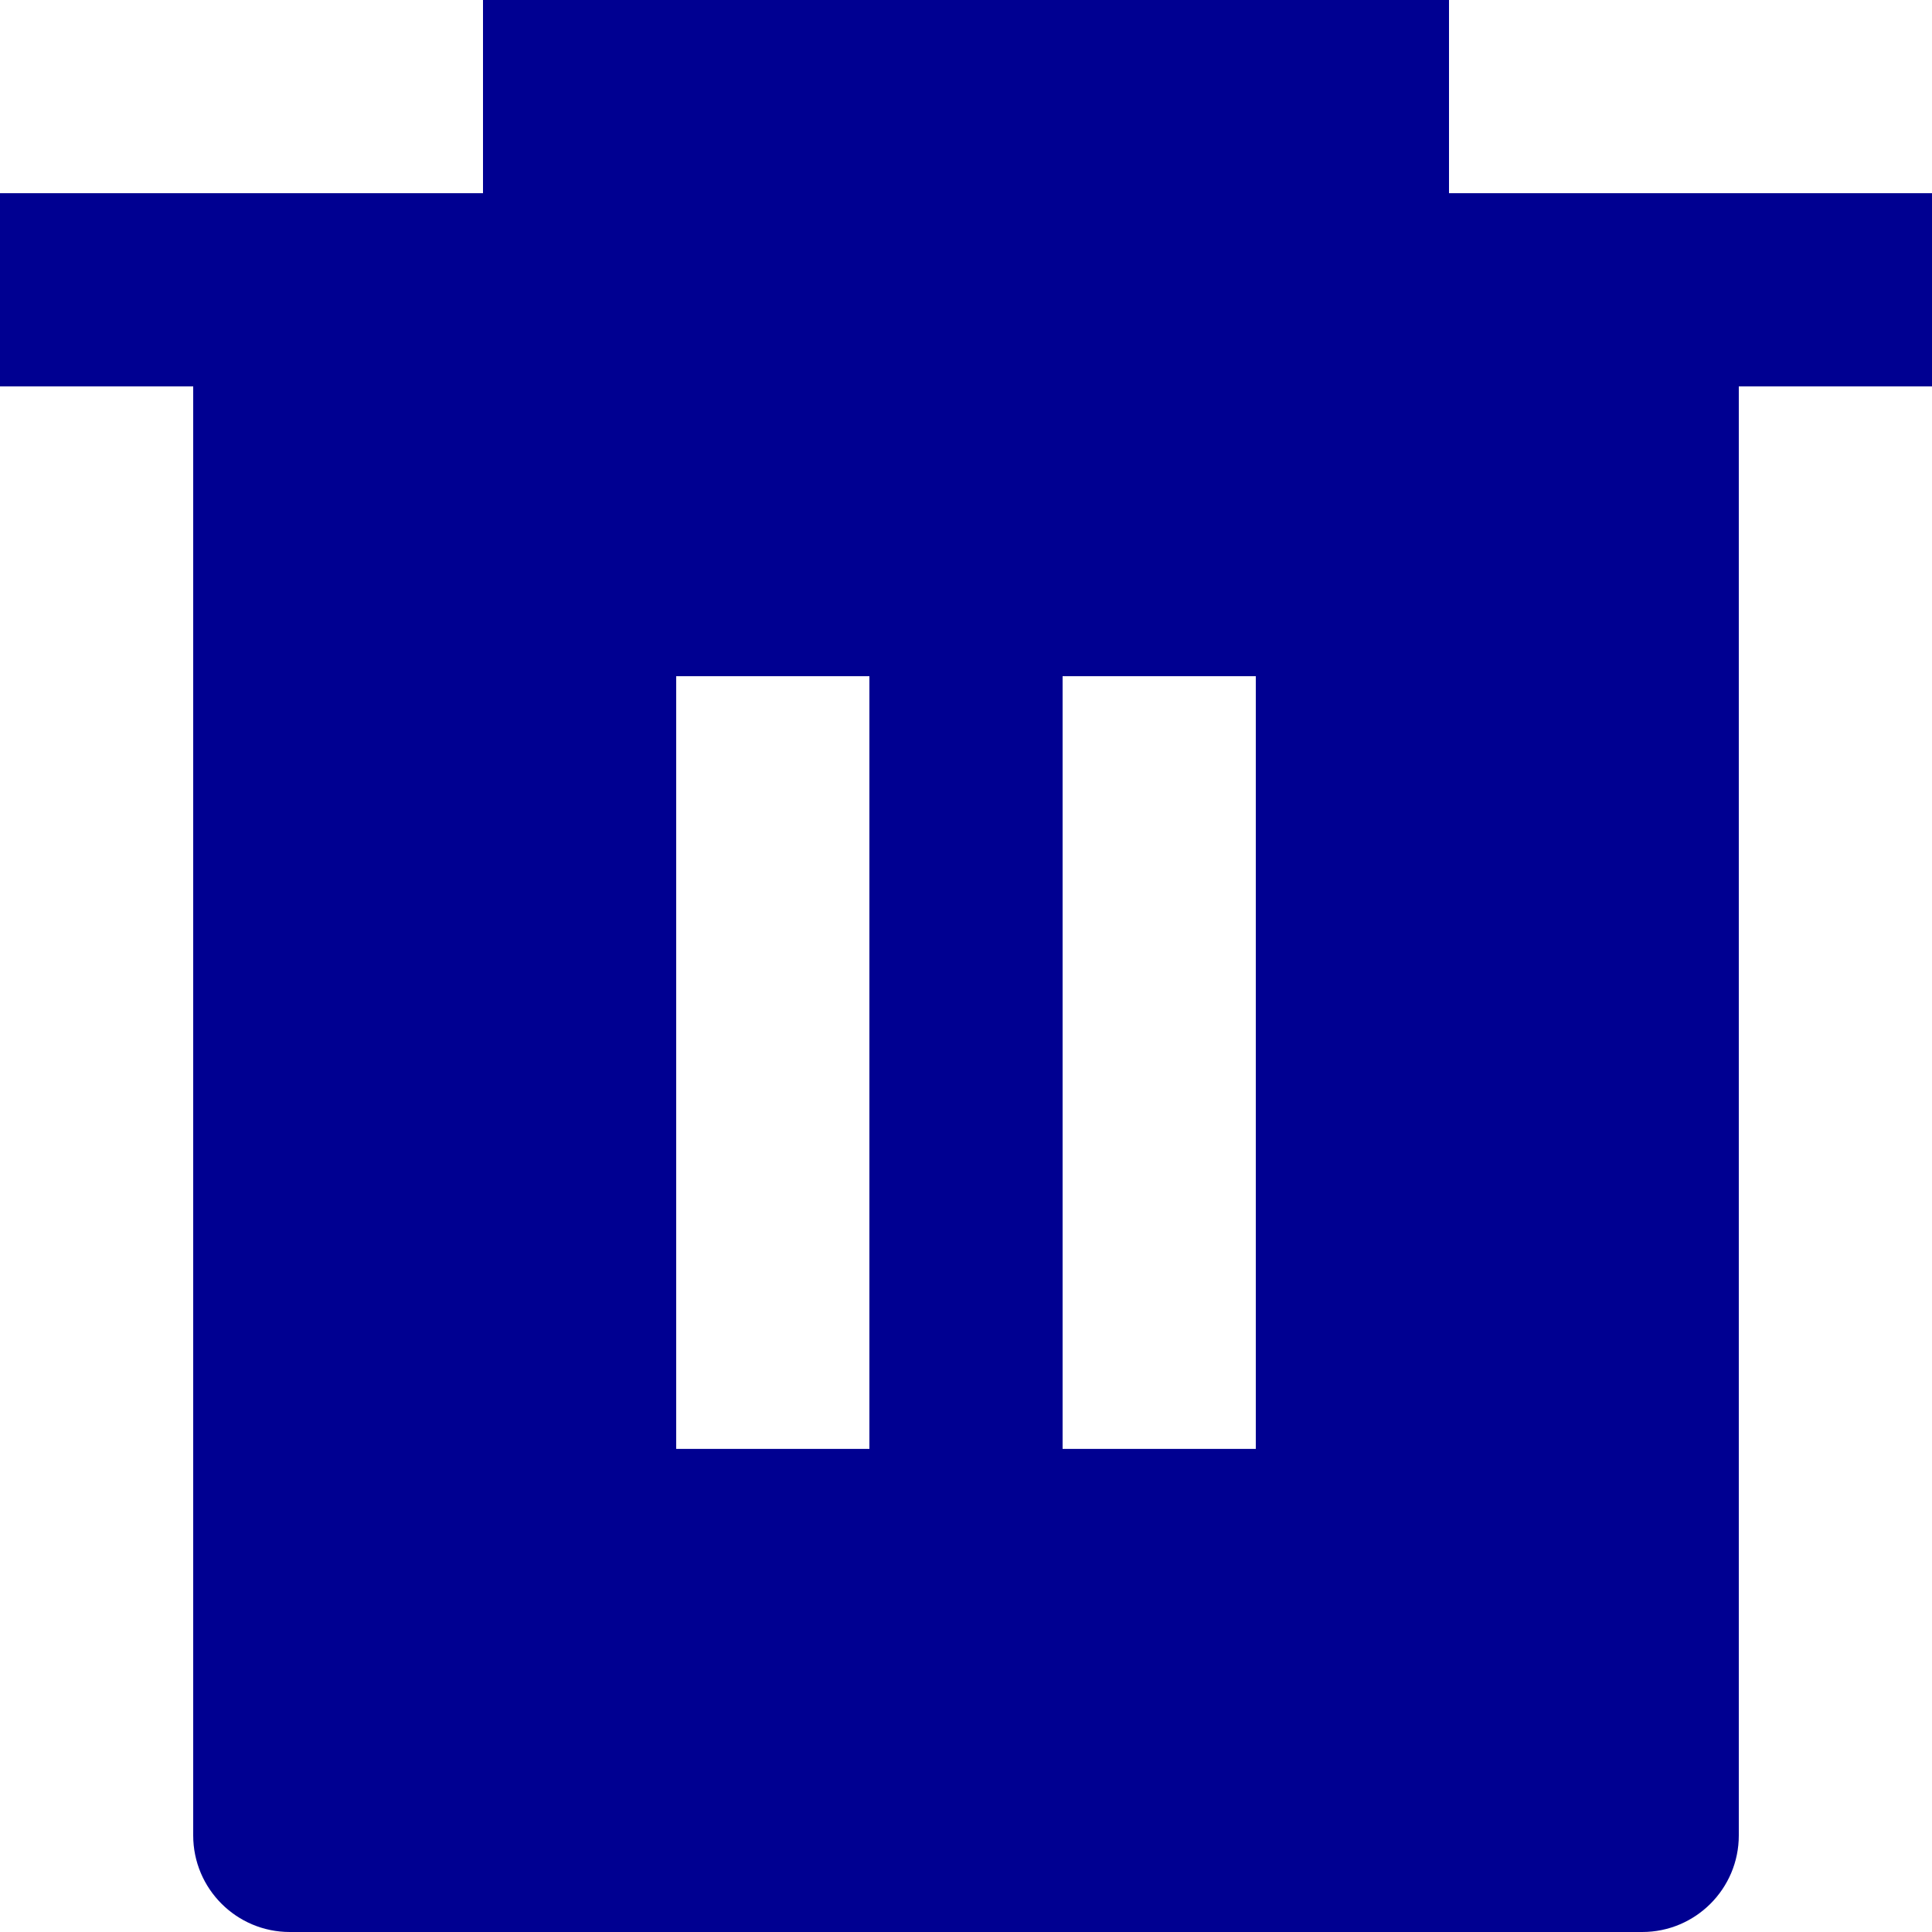 <svg width="20" height="20" viewBox="0 0 20 20" fill="none" xmlns="http://www.w3.org/2000/svg">
<path fill-rule="evenodd" clip-rule="evenodd" d="M15 2H20V4H18V19C18 19.552 17.552 20 17 20H3C2.448 20 2 19.552 2 19V4H0V2H5V-0H15V2ZM7 7V14.999H9V7H7ZM11 7V14.999H13V7H11Z" fill="#000091"/>
</svg>
